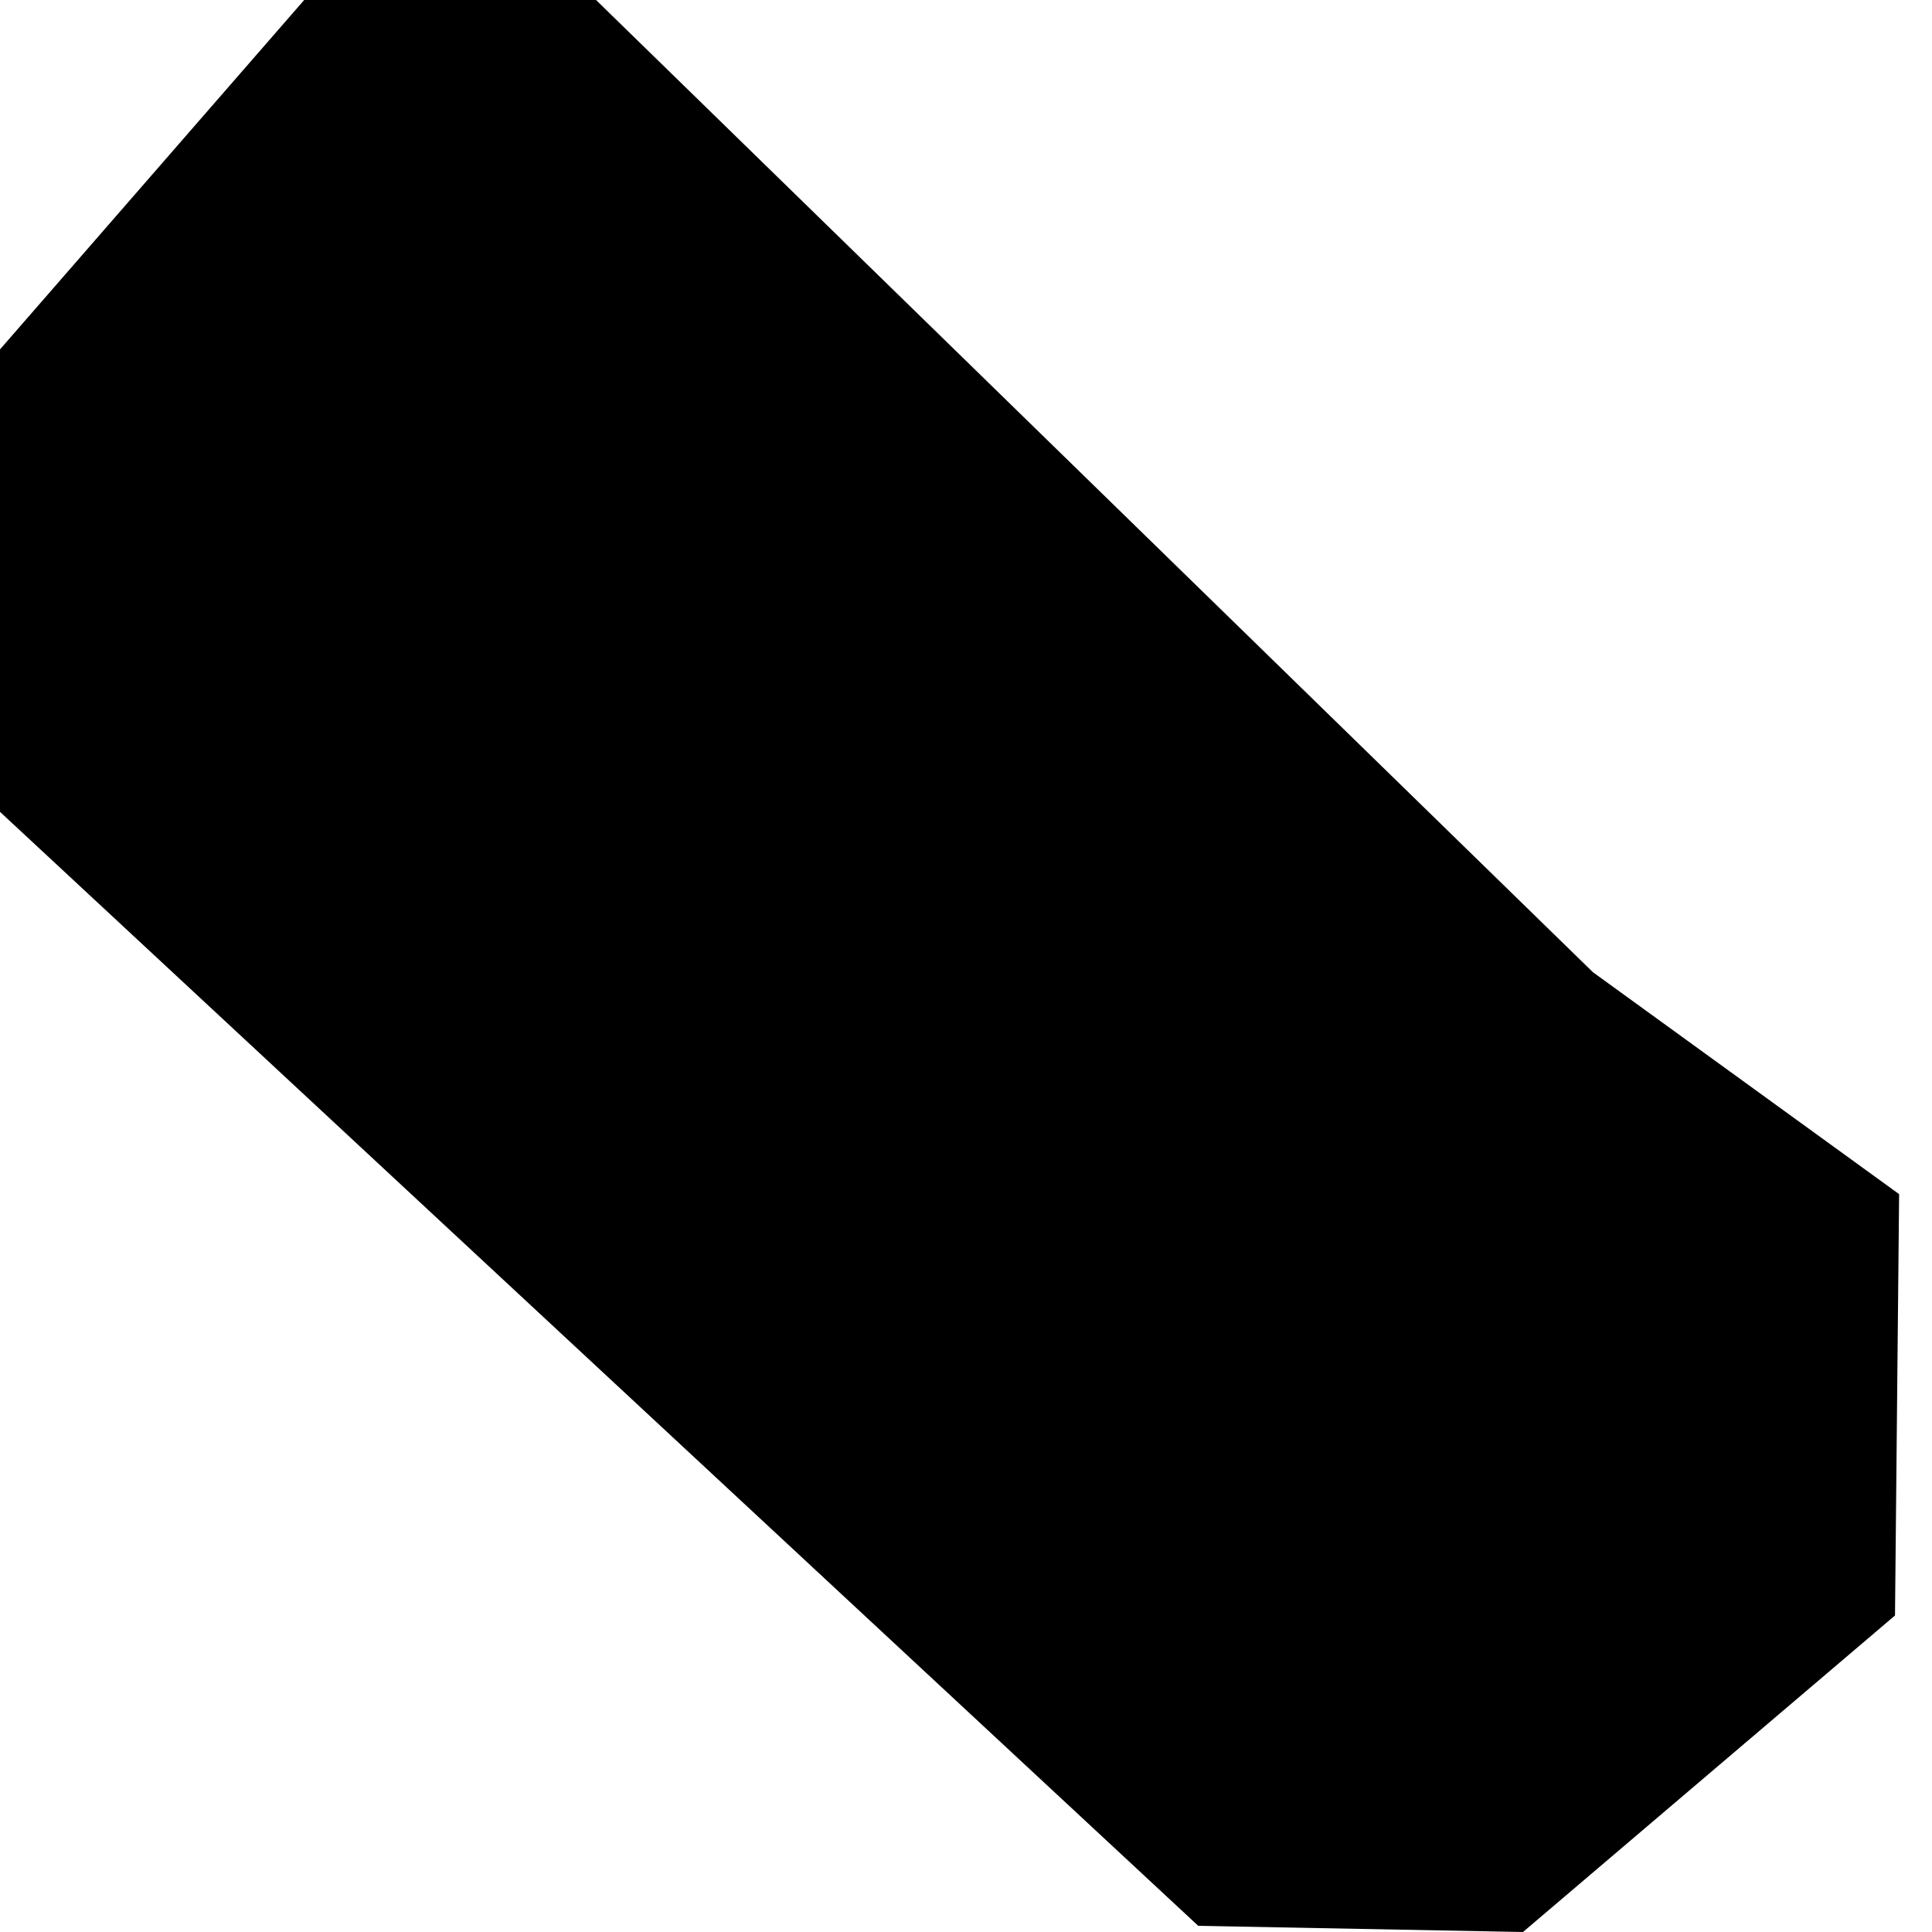 <?xml version="1.0" encoding="utf-8"?>
<svg version="1.1" id="Layer_1"
xmlns="http://www.w3.org/2000/svg"
xmlns:xlink="http://www.w3.org/1999/xlink"
xmlns:author="http://www.sothink.com"
width="47px" height="47px"
xml:space="preserve">
<g id="382" transform="matrix(1, 0, 0, 1, 22.75, 22.8)">
<path style="fill:#000000;fill-opacity:1" d="M-22.75,-14.3L-15.35 -22.8L-8.25 -22.8L16 0.85L23.45 6.25L23.35 16.5L14.3 24.2L6.4 24.05L-22.75 -3.05L-22.75 -14.3" />
</g>
</svg>

